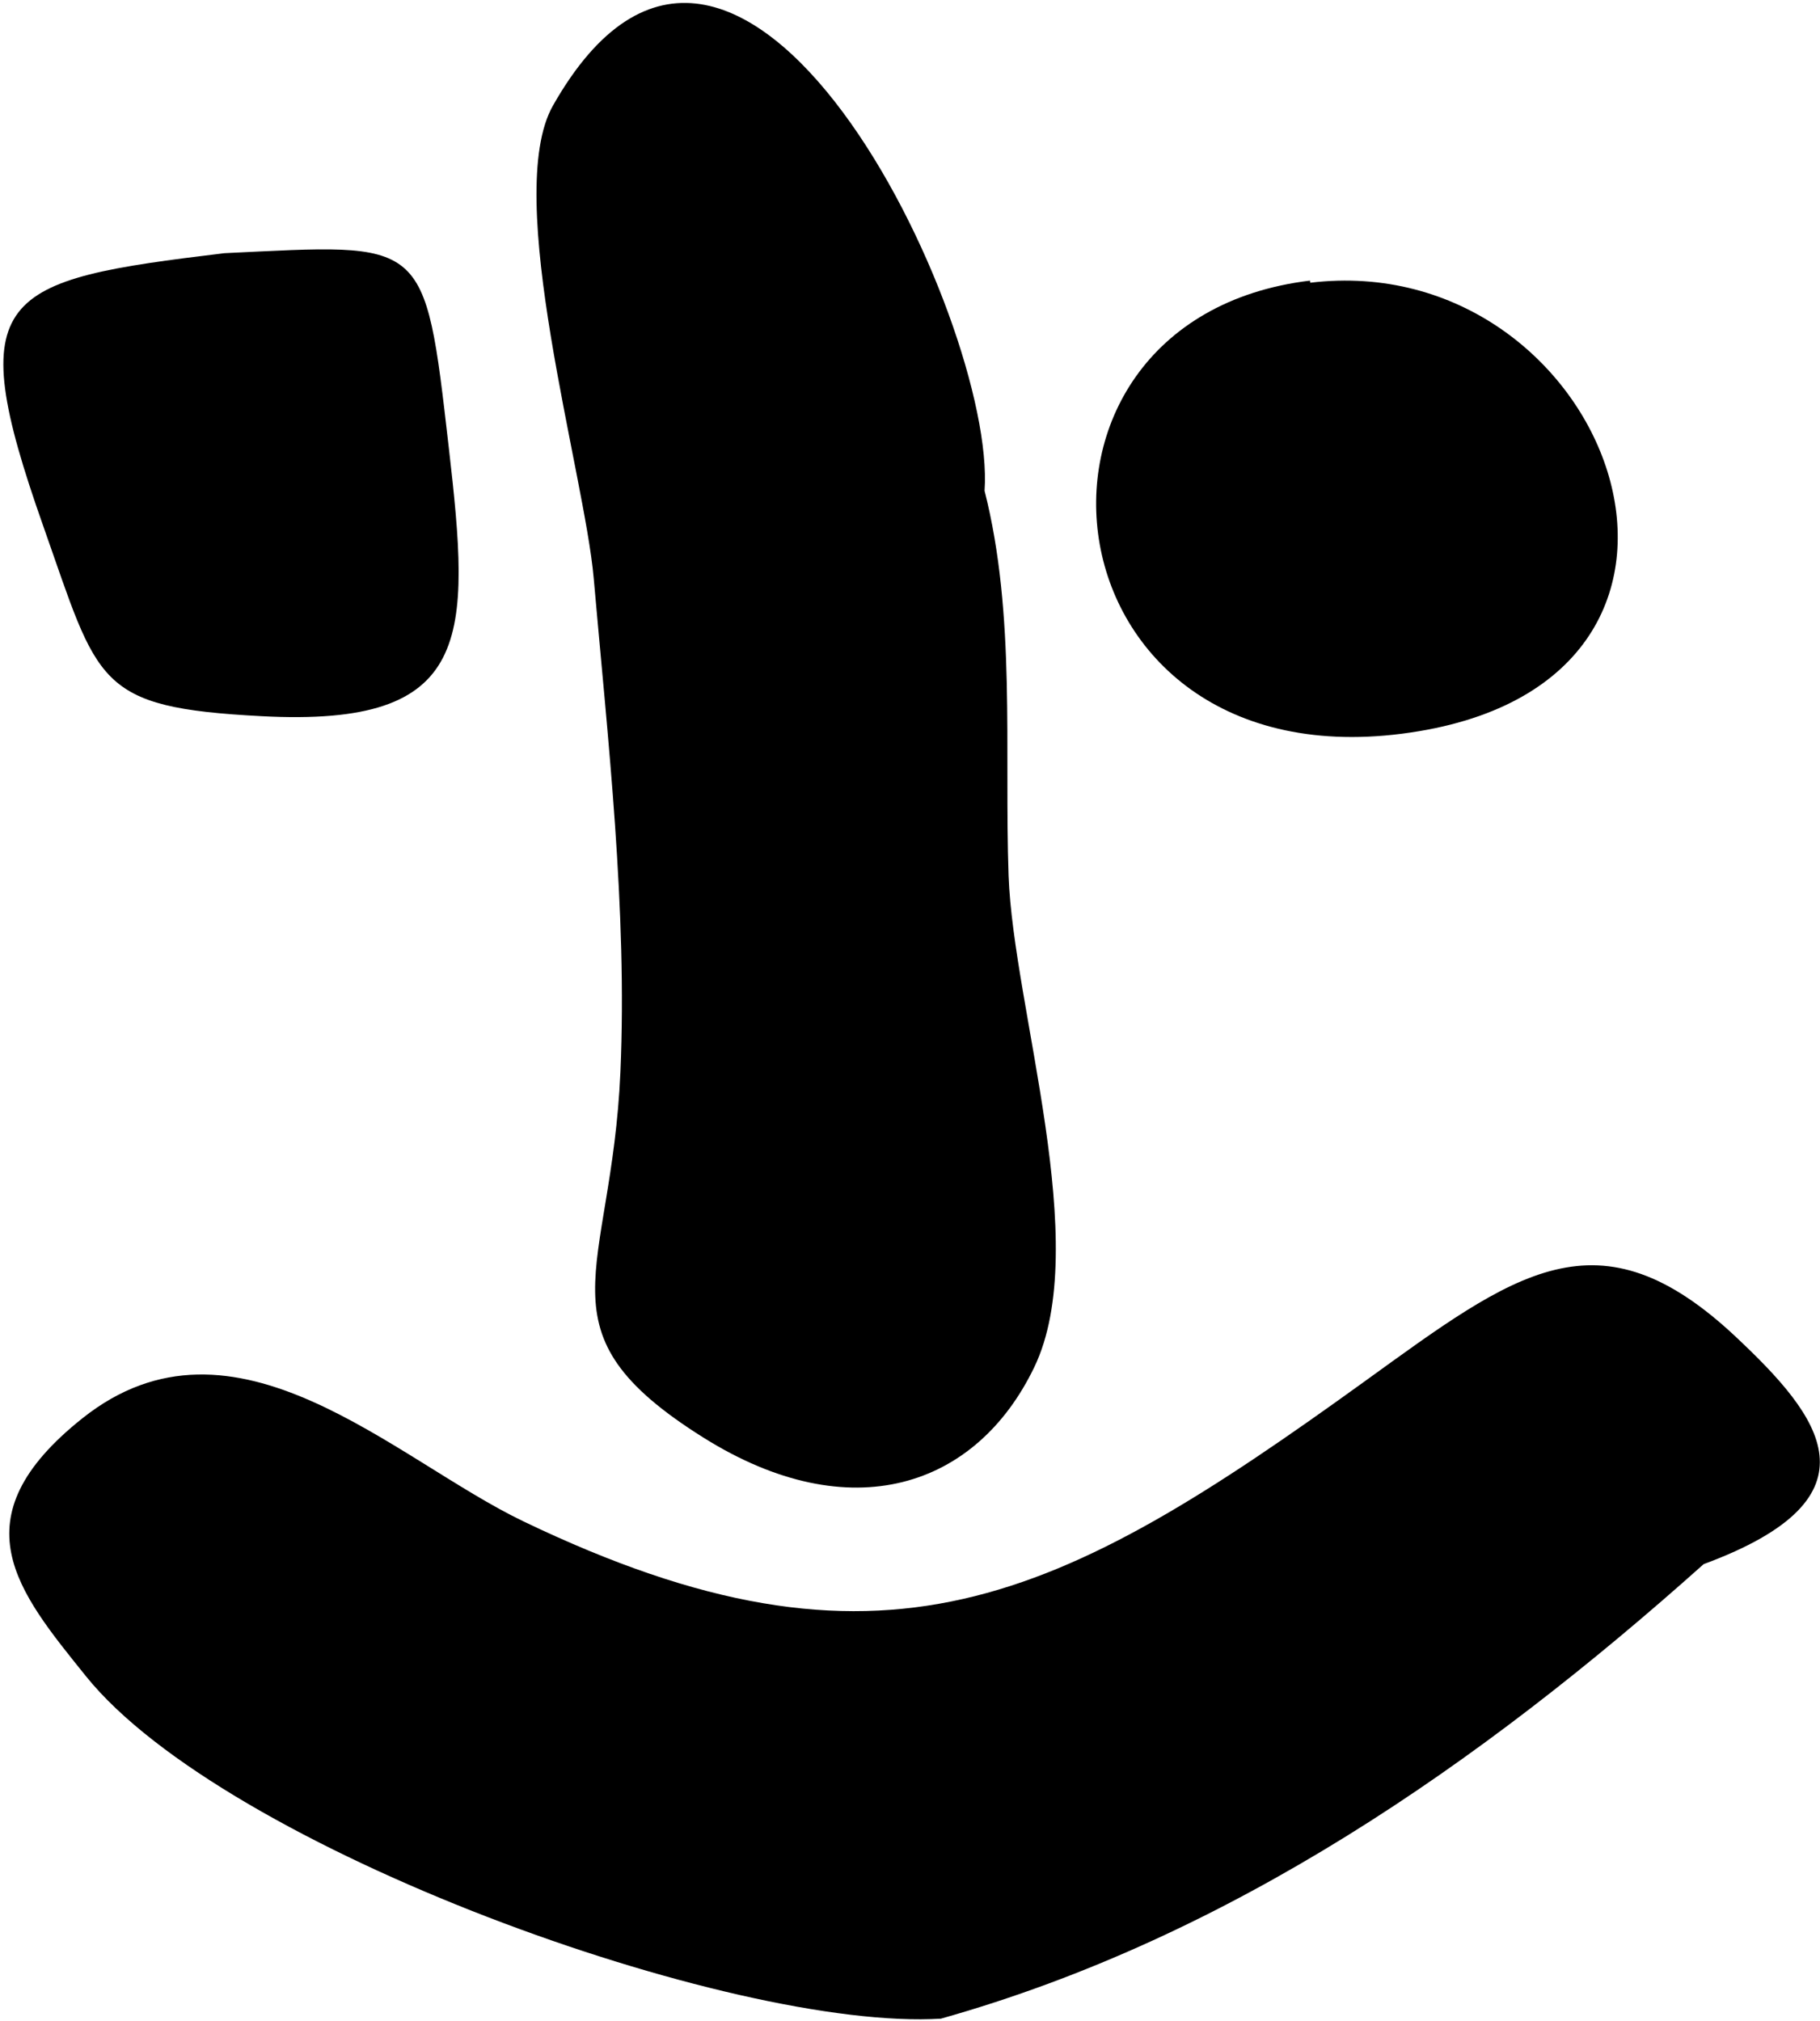 <svg width="453" height="503" viewBox="0 0 453 503" fill="none" xmlns="http://www.w3.org/2000/svg">
<path d="M234.293 502.425C182.274 505.661 55.832 460.039 21.364 417.161C4.446 396.126 -10.959 378.011 20.555 352.966C58.4 322.892 98.003 363.167 130.326 378.68C219.381 421.417 263.275 398.94 339.457 343.962C377.161 316.736 397.772 300.45 432.17 332.846C452.956 352.404 469.276 372.594 424.045 389.302C368.157 439.251 306.184 482.129 234.329 502.39L234.293 502.425Z" fill="black"/>
<path d="M245.059 122.148C252.902 153.031 249.948 186.483 251.038 217.929C252.199 250.853 272.106 309.877 257.404 340.339C243.019 370.167 211.751 380.79 175.102 357.82C132.967 331.404 152.206 317.615 154.421 266.823C156.18 226.512 151.291 184.091 147.774 143.921C145.488 117.716 124.948 48.596 137.645 26.26C183.79 -54.994 248.049 79.973 245.059 122.148Z" fill="black"/>
<path d="M326.128 70.37C399.954 61.471 440.507 167.348 353.246 181.98C258.775 197.809 244.741 79.656 326.058 69.842C326.058 70.018 326.093 70.194 326.128 70.37Z" fill="black"/>
<path d="M55.833 63.018C106.129 60.626 105.636 58.656 111.686 111.243C117.173 158.87 117.982 181.065 65.048 178.251C23.721 176.071 24.601 170.126 10.743 130.871C-9.727 72.902 -0.231 69.772 55.833 63.018Z" fill="black"/>
</svg>

